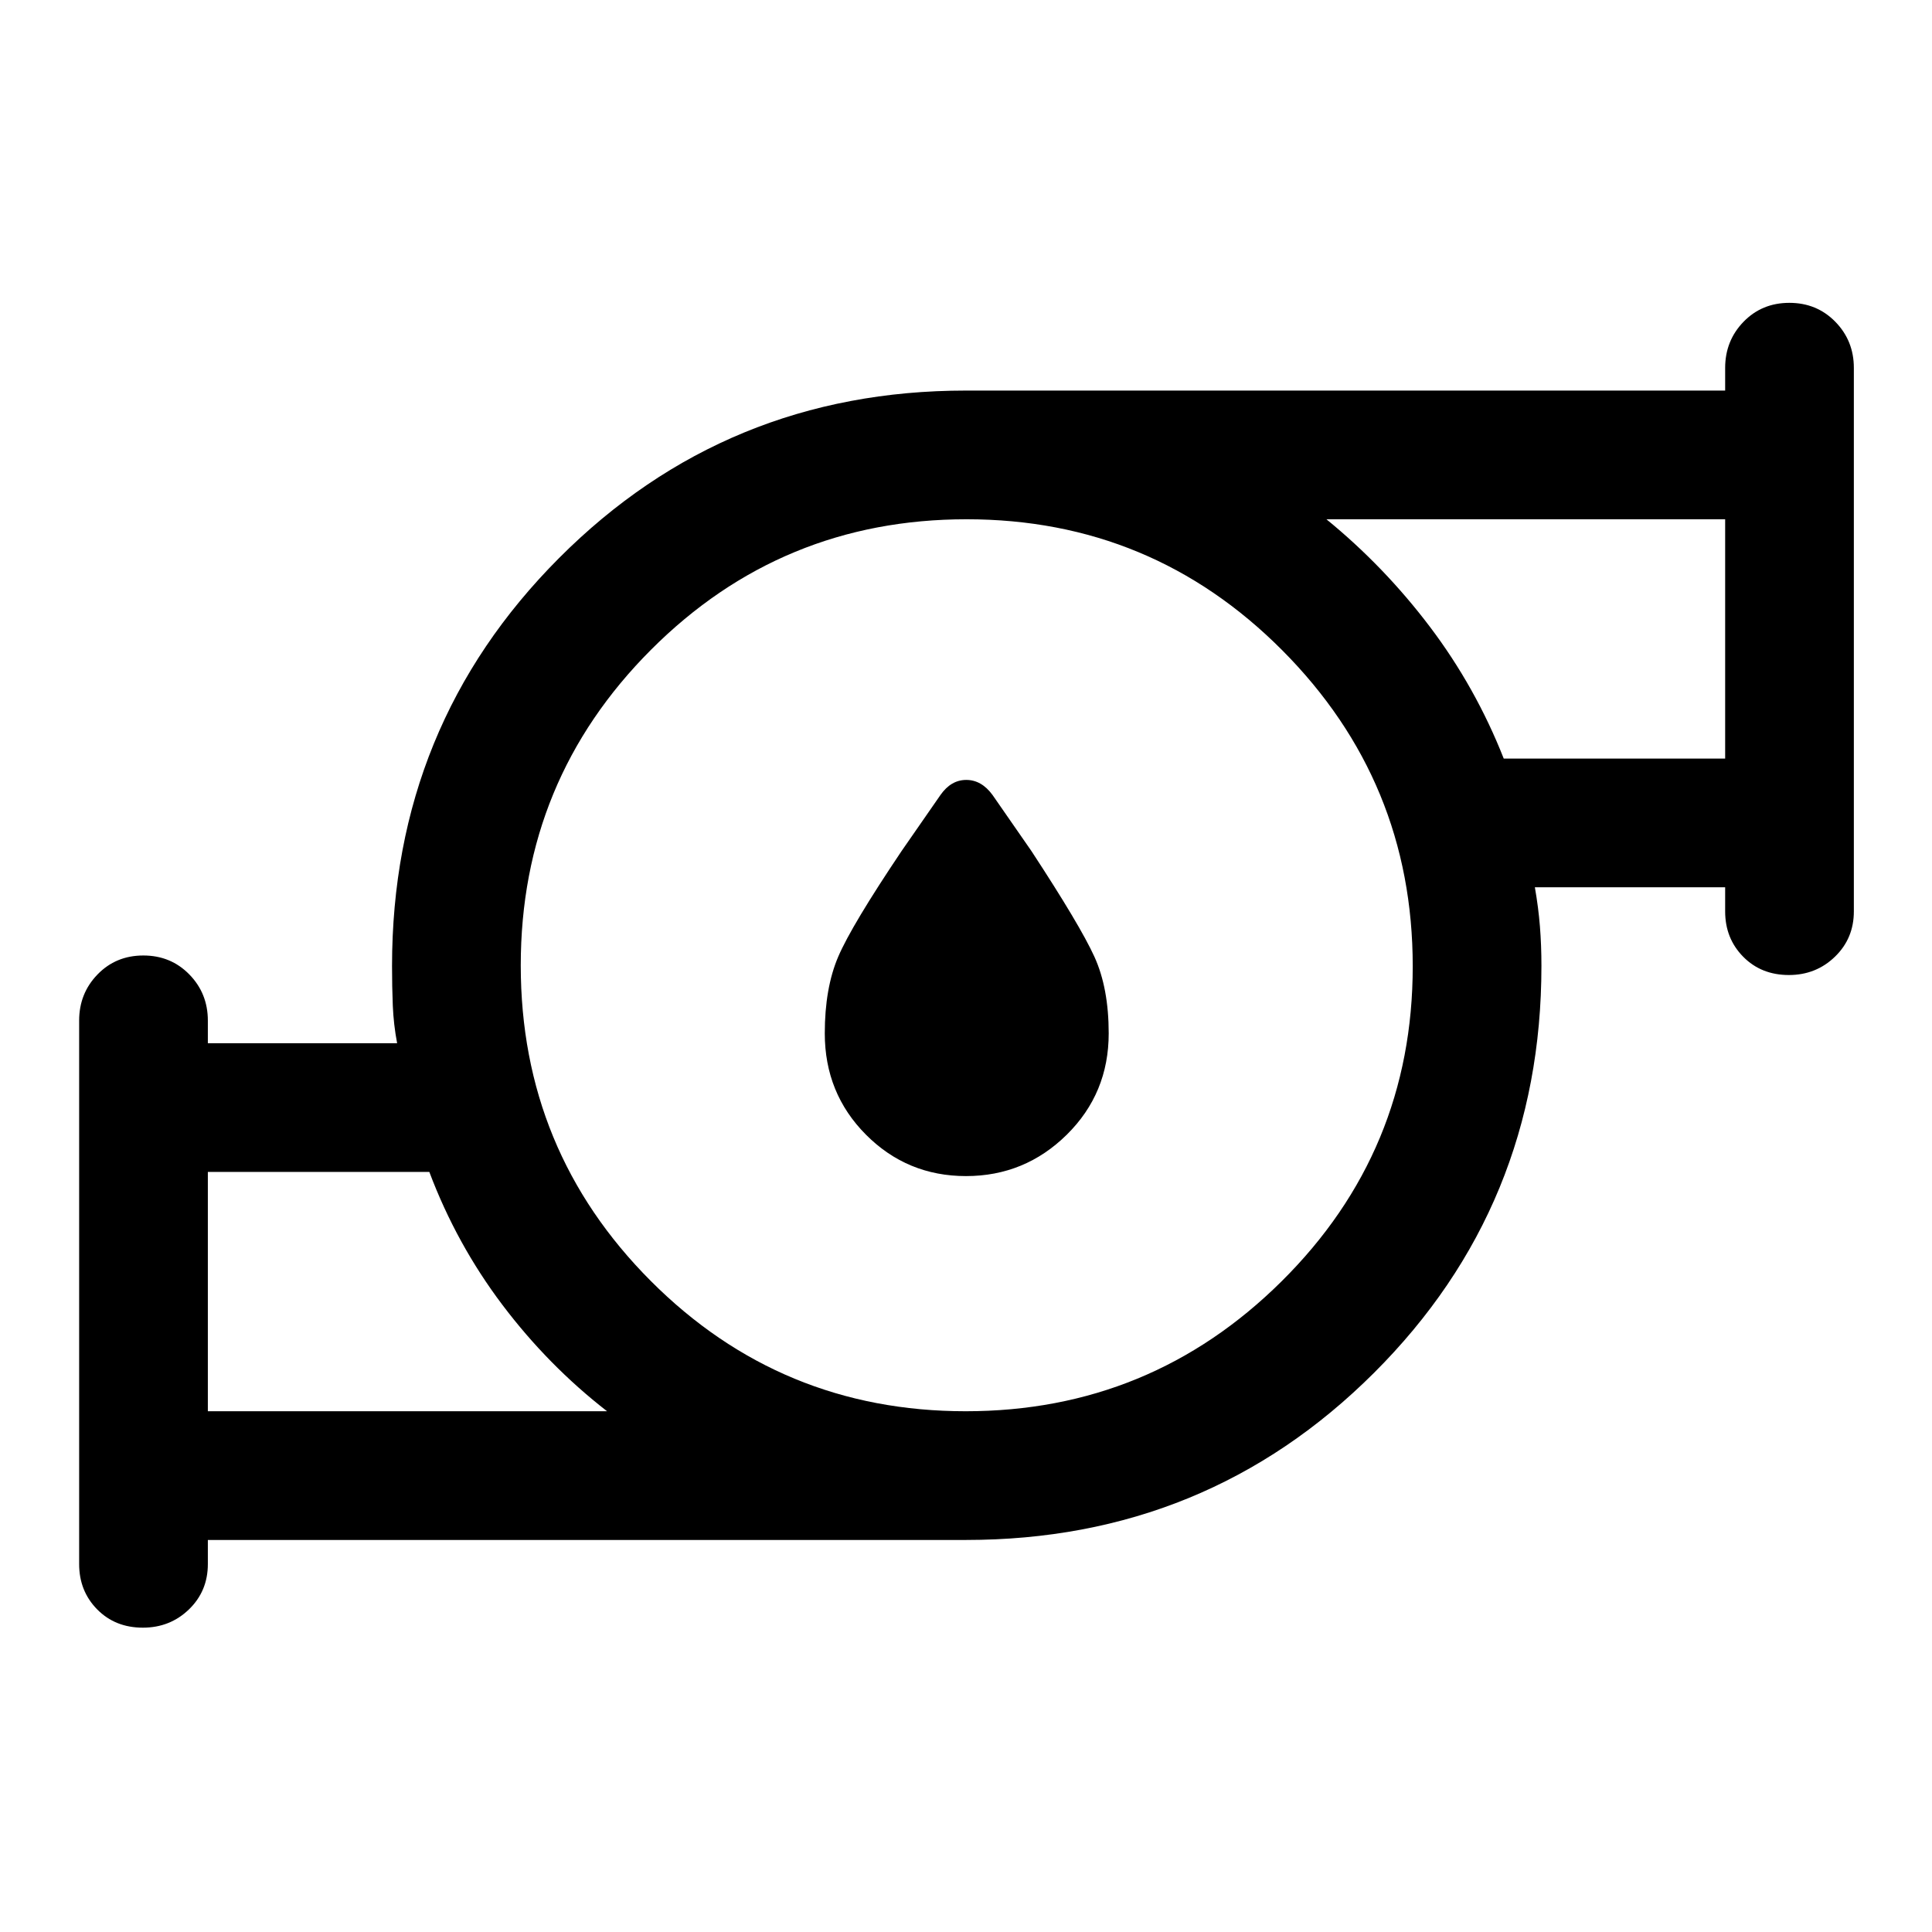 <svg xmlns="http://www.w3.org/2000/svg" height="48" viewBox="0 -960 960 960" width="48"><path d="M480-375.61q-29.22 0-49.7-20.56-20.47-20.55-20.47-50.35 0-22.5 6.69-38.13 6.7-15.62 31.5-52.52L467.33-565q5.24-7.46 12.8-7.46 7.57 0 13.04 7.46l19.31 27.83q24.22 36.95 31.32 52.55 7.11 15.6 7.11 38.1 0 29.8-20.84 50.35-20.85 20.56-50.07 20.56ZM103.28-258.76h198.37q-29.3-22.75-52.07-52.94-22.77-30.19-36.25-65.97H103.28v118.91Zm376.57 0q91.89 0 157.01-64.6 65.12-64.6 65.12-156.49 0-91.89-64.82-157.01-64.82-65.12-156.86-65.12-92.04 0-156.79 64.82-64.75 64.82-64.75 156.86 0 92.04 64.6 156.79 64.6 64.75 156.49 64.75ZM747.2-583.07h110.02v-118.91H659.09q28.83 23.54 51.49 53.52 22.66 29.99 36.62 65.39ZM103.28-194.8v11.97q0 13.45-9.39 22.53-9.4 9.08-22.89 9.08-13.76 0-22.72-9.09-8.95-9.1-8.95-22.52v-270.04q0-13.52 9.13-22.93 9.13-9.42 22.77-9.42 13.64 0 22.85 9.42 9.2 9.41 9.2 22.93v11.24h94.05q-1.76-9.28-2.15-18.67-.38-9.39-.38-19.66 0-119.53 83-202.75T480-765.93h377.22v-11.24q0-13.52 9.13-22.94 9.13-9.41 22.77-9.41 13.64 0 22.85 9.41 9.2 9.42 9.2 22.94v270.04q0 13.42-9.39 22.51-9.4 9.1-22.89 9.1-13.76 0-22.72-9.1-8.95-9.09-8.95-22.51v-11.98h-94.55q1.76 10.02 2.51 19.41.75 9.39.75 19.64 0 119.23-83.21 202.24Q599.51-194.8 480-194.8H103.28Zm0-63.96v-118.91 118.91Zm753.94-324.31v-118.91 118.91ZM480-480Z"/></svg>